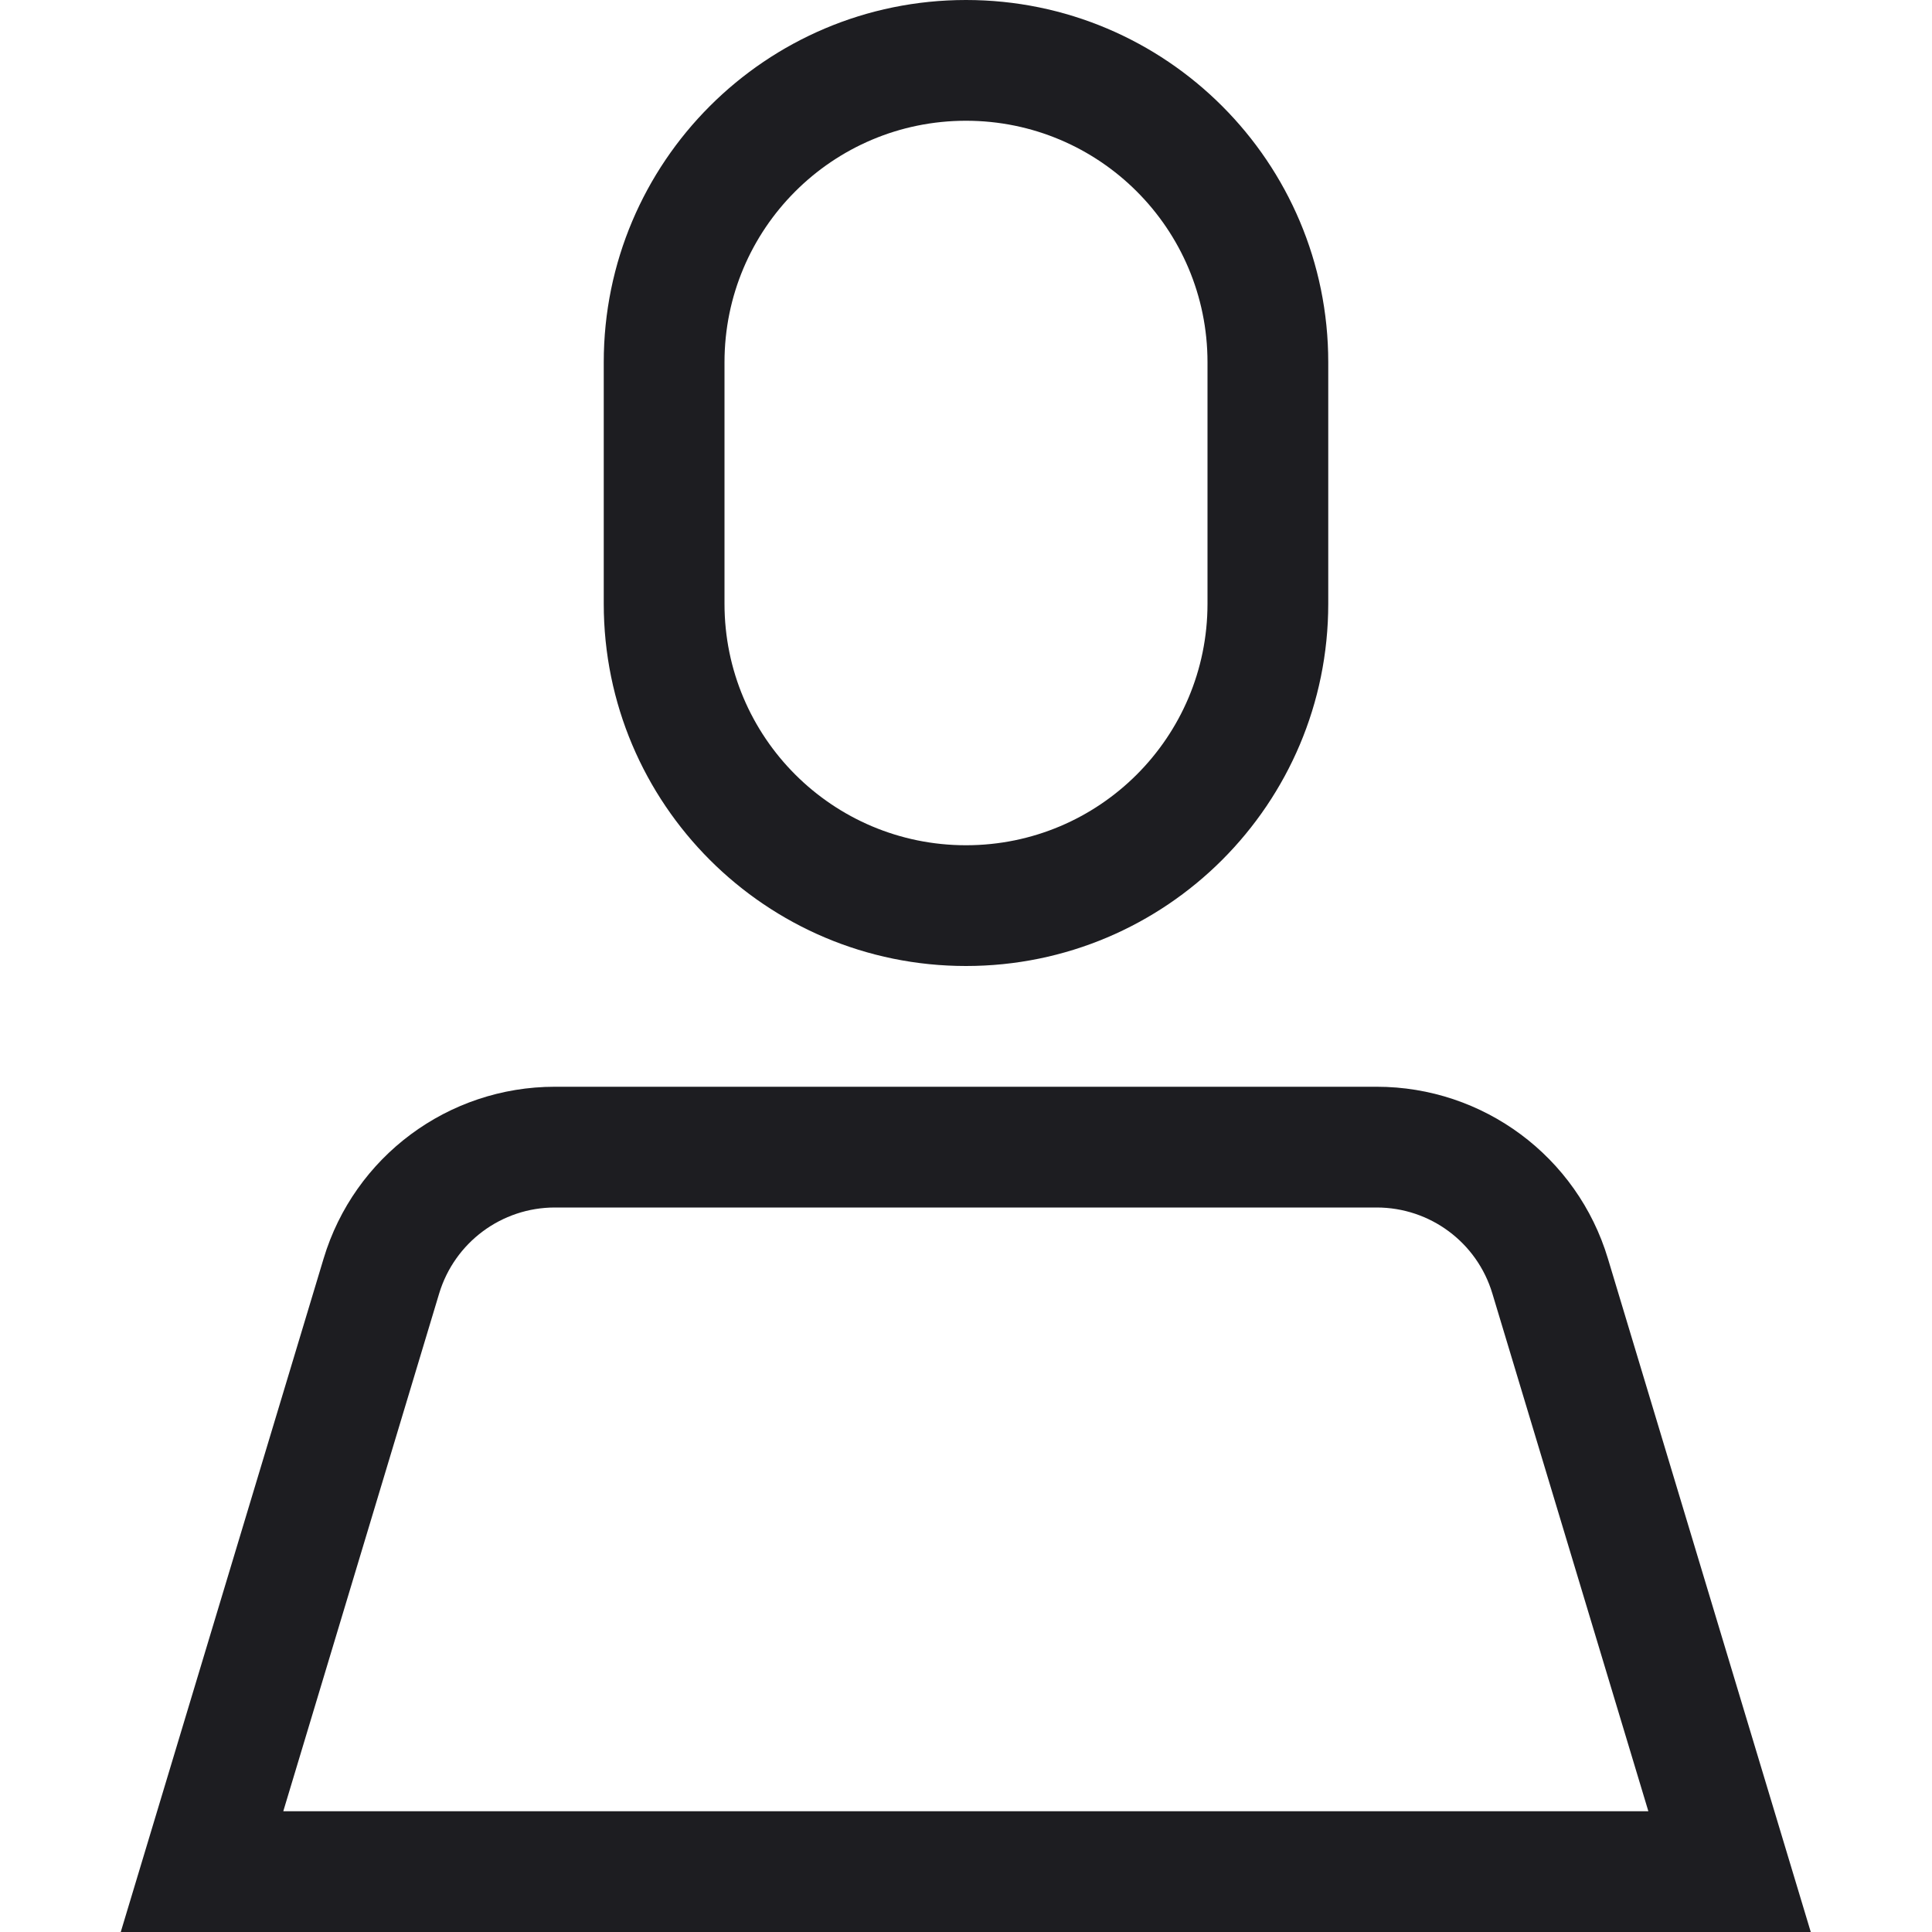 <svg width="16" height="16" viewBox="0 0 16 16" fill="none" xmlns="http://www.w3.org/2000/svg">
<path fill-rule="evenodd" clip-rule="evenodd" d="M8 0C6.343 0 5 1.343 5 3V5C5 6.657 6.343 8 8 8C9.657 8 11 6.657 11 5V3C11 1.343 9.657 0 8 0ZM6 3C6 1.895 6.895 1 8 1C9.105 1 10 1.895 10 3V5C10 6.105 9.105 7 8 7C6.895 7 6 6.105 6 5V3ZM3.637 10.712C3.765 10.289 4.154 10 4.595 10H11.401C11.843 10 12.232 10.289 12.359 10.712L13.651 15H2.346L3.637 10.712ZM4.595 9C3.712 9 2.934 9.578 2.68 10.423L1.194 15.356L1 16H1.673H14.323H14.996L14.802 15.356L13.316 10.423C13.062 9.578 12.284 9 11.401 9H4.595Z" fill="#1D1D21"/>
</svg>

